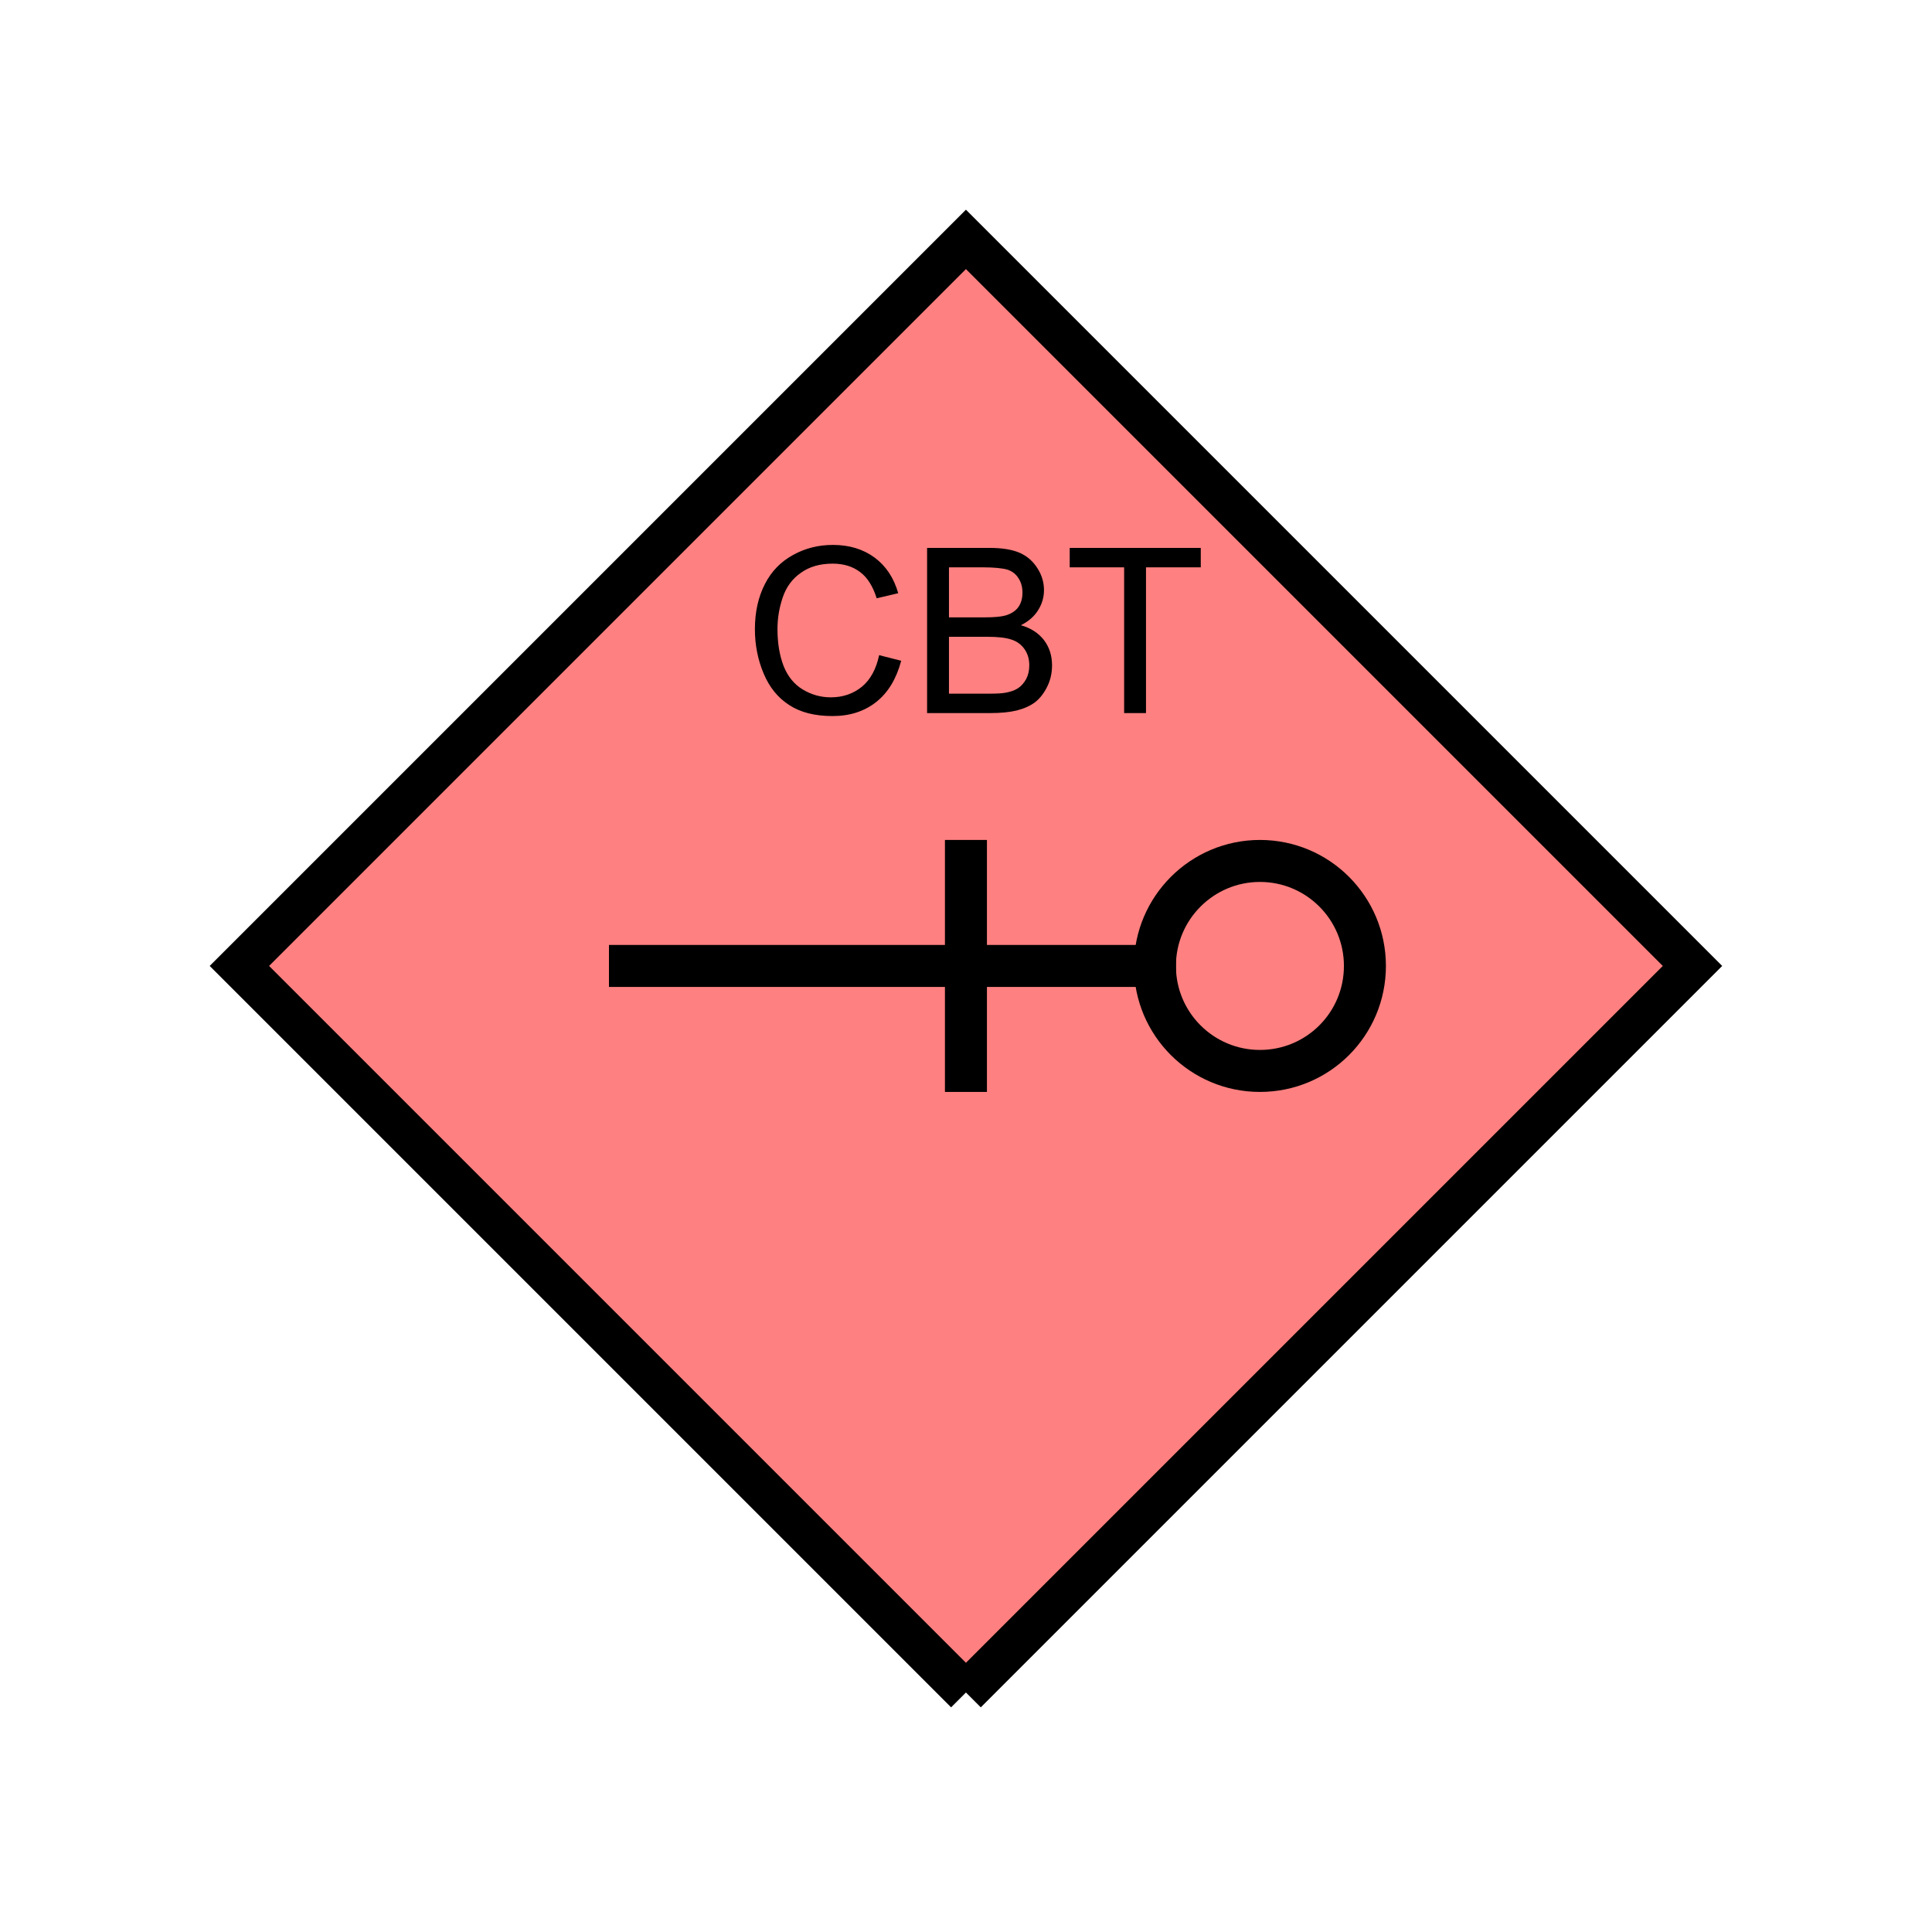 <?xml version="1.0" encoding="UTF-8" standalone="no"?>
<svg
   xmlns:dc="http://purl.org/dc/elements/1.1/"
   xmlns:cc="http://creativecommons.org/ns#"
   xmlns:rdf="http://www.w3.org/1999/02/22-rdf-syntax-ns#"
   xmlns:svg="http://www.w3.org/2000/svg"
   xmlns="http://www.w3.org/2000/svg"
   id="svg17"
   height="116.73mm"
   width="116.73mm"
   version="1.0">
  <defs
     id="defs3">
    <pattern
       y="0"
       x="0"
       height="6"
       width="6"
       patternUnits="userSpaceOnUse"
       id="EMFhbasepattern" />
  </defs>
  <path
     id="path5"
     d="  M 220.578,386.492   L 220.578,386.492   L 386.492,220.578   L 220.578,54.665   L 54.665,220.578   L 220.578,386.492   z "
     style="fill:#ff8080;fill-rule:evenodd;fill-opacity:1;stroke:none;" />
  <path
     id="path7"
     d="  M 220.578,386.492   L 220.578,386.492   L 386.492,220.578   L 220.578,54.665   L 54.665,220.578   L 220.578,386.492  "
     style="fill:none;stroke:#000000;stroke-width:9.59px;stroke-linecap:butt;stroke-linejoin:miter;stroke-miterlimit:10;stroke-dasharray:none;stroke-opacity:1;" />
  <path
     id="path9"
     d="  M 220.578,191.807   L 220.578,249.349  "
     style="fill:none;stroke:#000000;stroke-width:9.59px;stroke-linecap:butt;stroke-linejoin:miter;stroke-miterlimit:10;stroke-dasharray:none;stroke-opacity:1;" />
  <path
     id="path11"
     d="  M 139.06,220.578   L 268.53,220.578  "
     style="fill:none;stroke:#000000;stroke-width:9.59px;stroke-linecap:butt;stroke-linejoin:miter;stroke-miterlimit:10;stroke-dasharray:none;stroke-opacity:1;" />
  <path
     id="path13"
     d="  M 311.687,220.578   C 311.687,233.845 300.978,244.554 287.711,244.554   C 274.484,244.554 263.735,233.845 263.735,220.578   C 263.735,207.352 274.484,196.602 287.711,196.602   C 300.978,196.602 311.687,207.352 311.687,220.578  "
     style="fill:none;stroke:#000000;stroke-width:9.59px;stroke-linecap:butt;stroke-linejoin:miter;stroke-miterlimit:10;stroke-dasharray:none;stroke-opacity:1;" />
  <path
     id="path15"
     d="  M 200.758,149.61   L 205.793,150.888   C 204.714,154.964 202.836,158.121 200.119,160.279   C 197.402,162.437 194.085,163.516 190.129,163.516   C 186.053,163.516 182.776,162.677 180.219,160.998   C 177.661,159.36 175.703,156.962 174.385,153.805   C 173.066,150.689 172.387,147.292 172.387,143.696   C 172.387,139.78 173.146,136.343 174.664,133.386   C 176.143,130.469 178.301,128.271 181.058,126.753   C 183.855,125.194 186.892,124.435 190.209,124.435   C 194.005,124.435 197.162,125.434 199.759,127.352   C 202.317,129.27 204.115,131.947 205.114,135.464   L 200.199,136.623   C 199.32,133.865 198.081,131.867 196.403,130.629   C 194.724,129.35 192.646,128.711 190.129,128.711   C 187.212,128.711 184.774,129.43 182.856,130.829   C 180.898,132.187 179.54,134.065 178.74,136.423   C 177.941,138.781 177.542,141.178 177.542,143.656   C 177.542,146.892 178.021,149.69 178.94,152.087   C 179.899,154.485 181.338,156.243 183.296,157.442   C 185.294,158.641 187.412,159.24 189.729,159.24   C 192.526,159.24 194.884,158.401 196.842,156.802   C 198.76,155.204 200.079,152.806 200.758,149.61   z  M 211.707,162.836   L 211.707,125.114   L 225.893,125.114   C 228.77,125.114 231.088,125.474 232.846,126.233   C 234.564,126.992 235.923,128.191 236.922,129.79   C 237.921,131.348 238.4,133.026 238.4,134.745   C 238.4,136.383 237.961,137.901 237.082,139.3   C 236.203,140.739 234.884,141.897 233.126,142.776   C 235.403,143.416 237.162,144.575 238.4,146.173   C 239.639,147.811 240.239,149.73 240.239,151.927   C 240.239,153.686 239.879,155.324 239.12,156.842   C 238.36,158.361 237.441,159.52 236.362,160.359   C 235.244,161.198 233.885,161.797 232.207,162.237   C 230.568,162.637 228.53,162.836 226.133,162.836   z  M 216.702,140.978   L 224.894,140.978   C 227.092,140.978 228.69,140.818 229.649,140.539   C 230.928,140.139 231.887,139.54 232.526,138.661   C 233.166,137.782 233.485,136.663 233.485,135.344   C 233.485,134.105 233.206,132.986 232.566,132.027   C 231.967,131.068 231.128,130.429 230.009,130.069   C 228.89,129.75 226.972,129.55 224.255,129.55   L 216.702,129.55   z  M 216.702,158.401   L 226.133,158.401   C 227.731,158.401 228.85,158.321 229.529,158.201   C 230.688,158.001 231.647,157.682 232.406,157.202   C 233.166,156.722 233.805,156.003 234.324,155.084   C 234.804,154.165 235.044,153.126 235.044,151.927   C 235.044,150.489 234.684,149.29 233.965,148.251   C 233.246,147.212 232.247,146.453 230.968,146.053   C 229.689,145.614 227.851,145.414 225.453,145.414   L 216.702,145.414   z  M 256.702,162.836   L 256.702,129.55   L 244.274,129.55   L 244.274,125.114   L 274.204,125.114   L 274.204,129.55   L 261.697,129.55   L 261.697,162.836   z "
     style="fill:#000000;fill-rule:evenodd;fill-opacity:1;stroke:none;" />
</svg>
